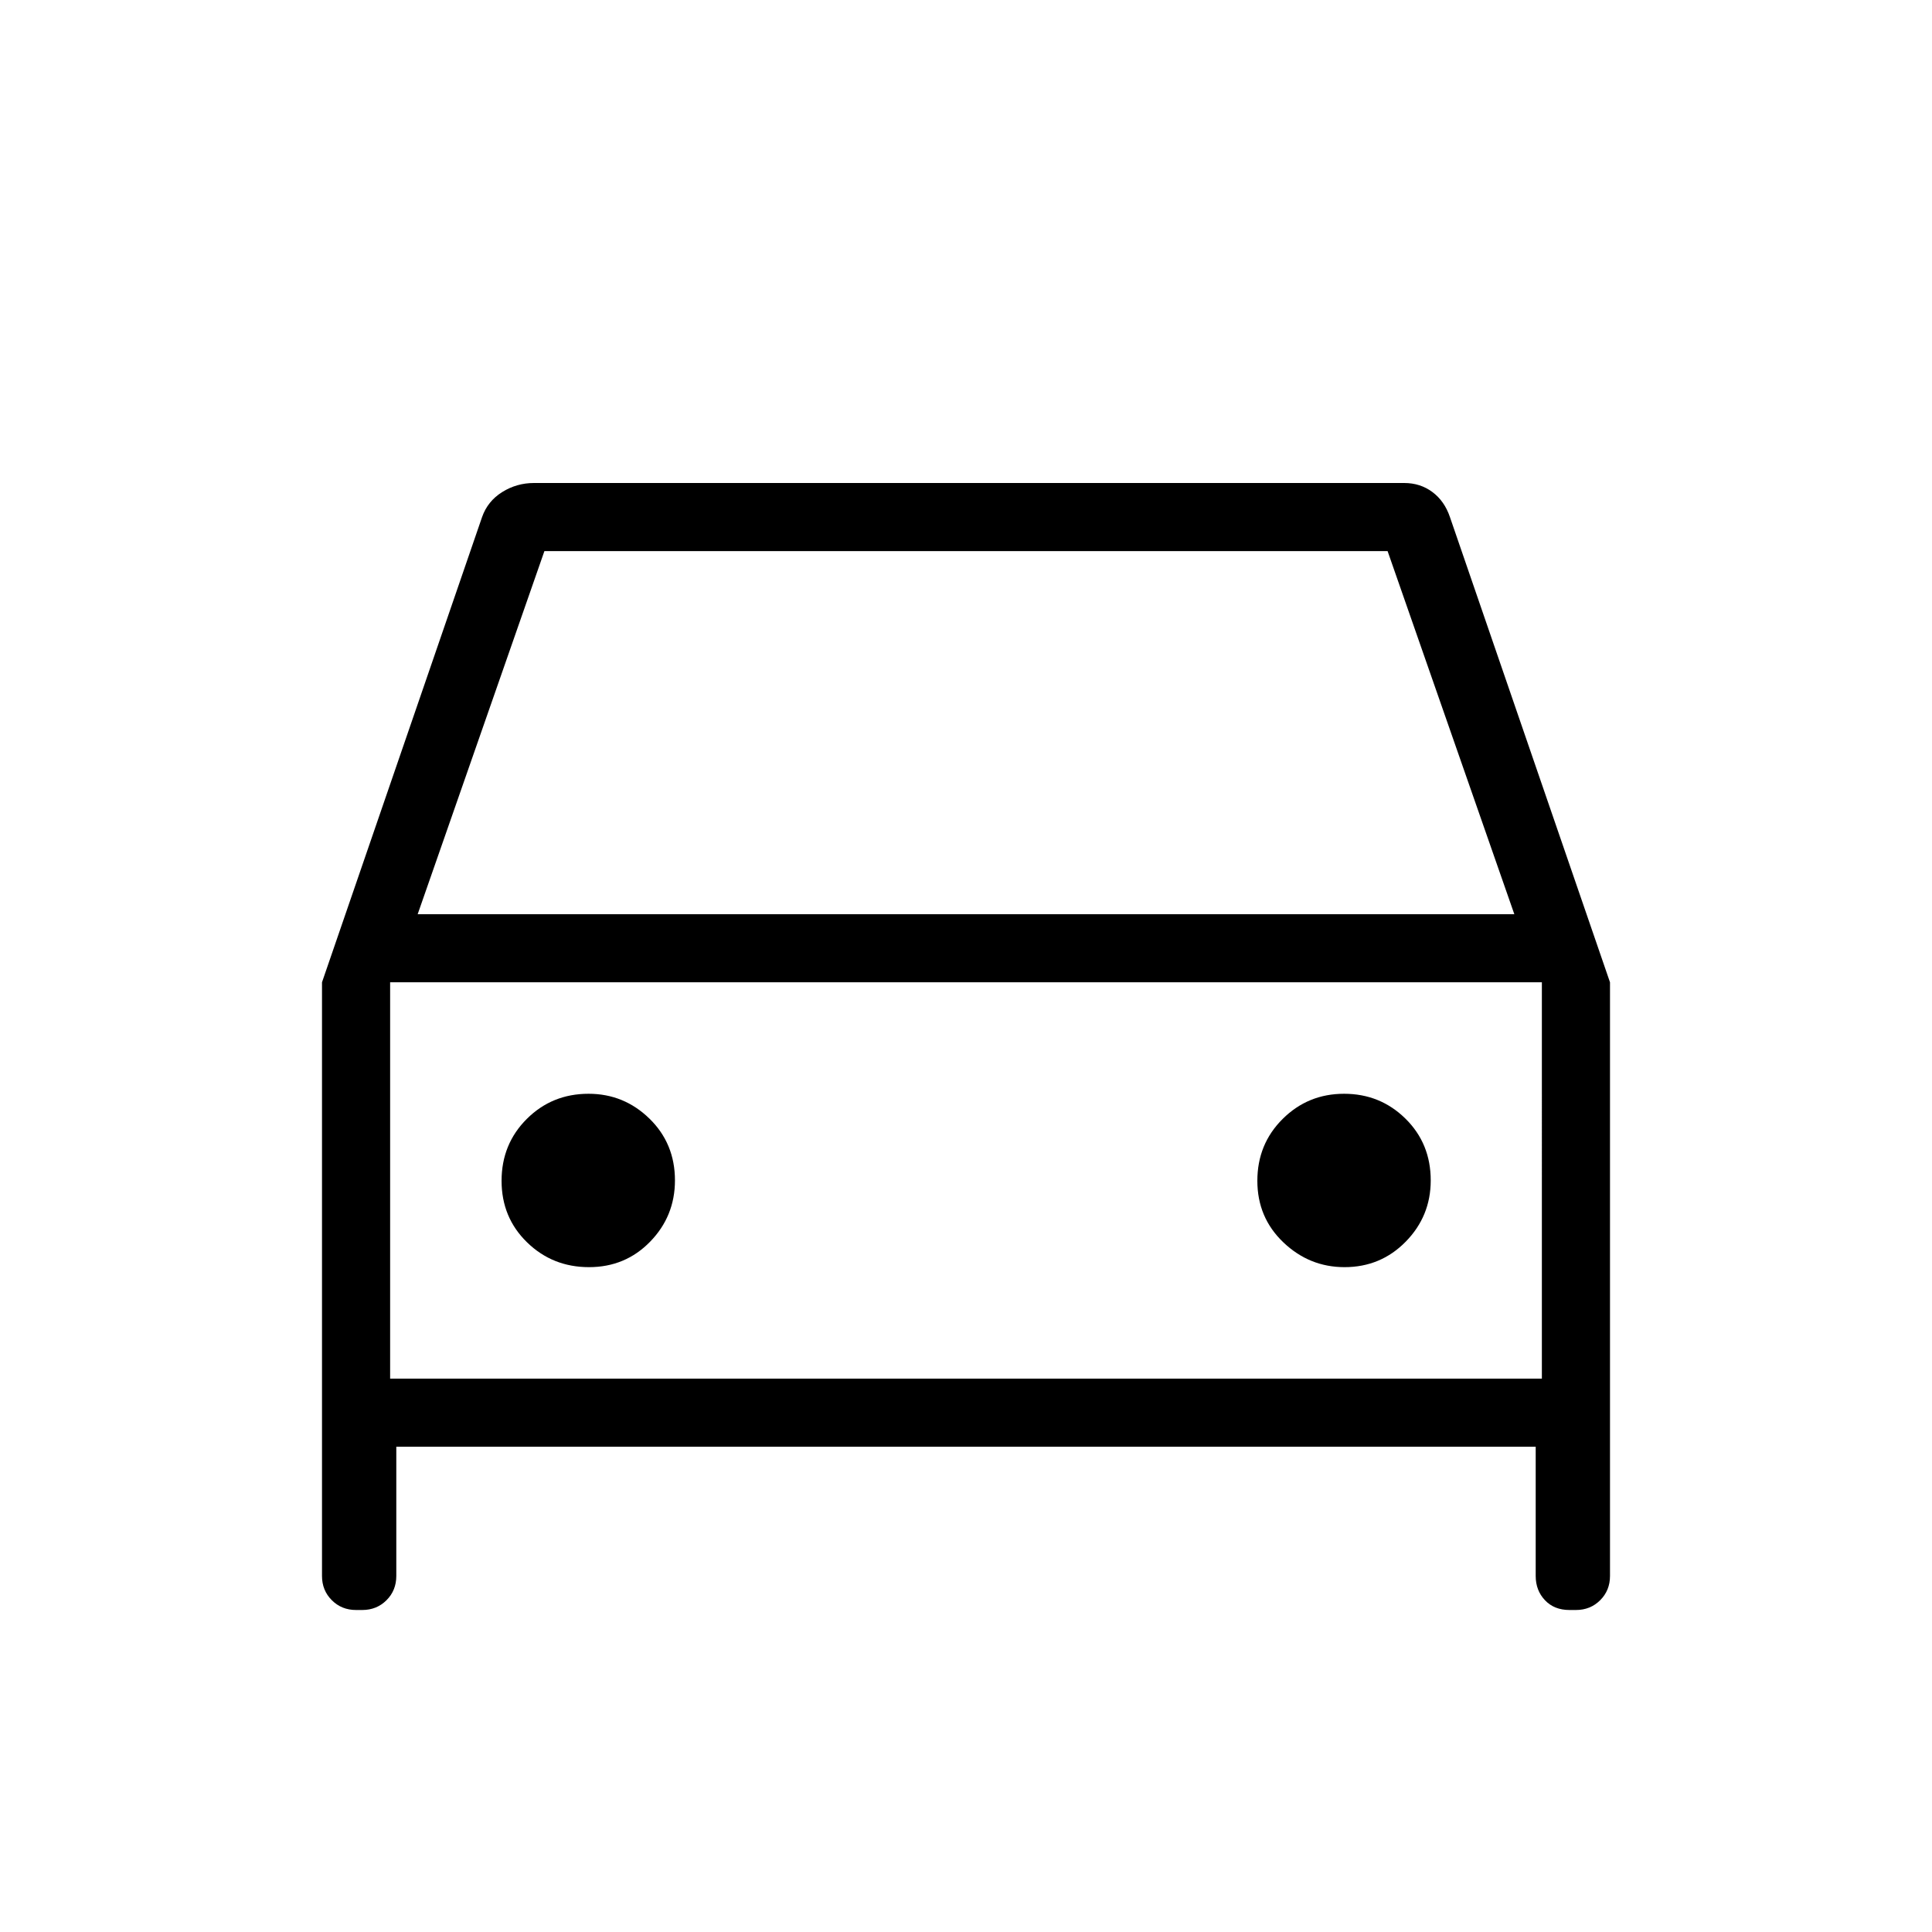<svg xmlns="http://www.w3.org/2000/svg" height="40" viewBox="0 -960 960 960" width="40"><path d="M196.92-241.13v64.21q0 7.19-4.86 12.05Q187.19-160 180-160h-3.08q-7.19 0-12.05-4.87-4.87-4.86-4.87-12.05V-471.9l79.54-231.18q2.77-7.89 9.99-12.41 7.21-4.51 15.8-4.51h432.41q7.99 0 14.01 4.49 6.02 4.48 8.71 12.43L800-471.9v294.98q0 7.19-4.87 12.05-4.86 4.87-12.05 4.87h-3.23q-7.58 0-12.18-4.87-4.59-4.86-4.59-12.05v-64.21H196.92Zm10.62-264.61h544.92l-62.97-180.41H270.51l-62.97 180.41Zm-13.69 33.84v196.93-196.93Zm98.8 141.54q18.09 0 30.41-12.67t12.32-30.43q0-18.33-12.66-30.69-12.67-12.36-30.27-12.36-18.16 0-30.69 12.5-12.53 12.49-12.53 30.75 0 18.26 12.67 30.58 12.66 12.32 30.75 12.32Zm375.42 0q18.01 0 30.43-12.67 12.42-12.67 12.42-30.43 0-18.33-12.56-30.69-12.55-12.36-30.5-12.36-17.94 0-30.51 12.5-12.58 12.49-12.58 30.75 0 18.26 12.92 30.58 12.93 12.32 30.38 12.32Zm-474.22 55.39h572.3V-471.9h-572.3v196.93Z"/></svg>